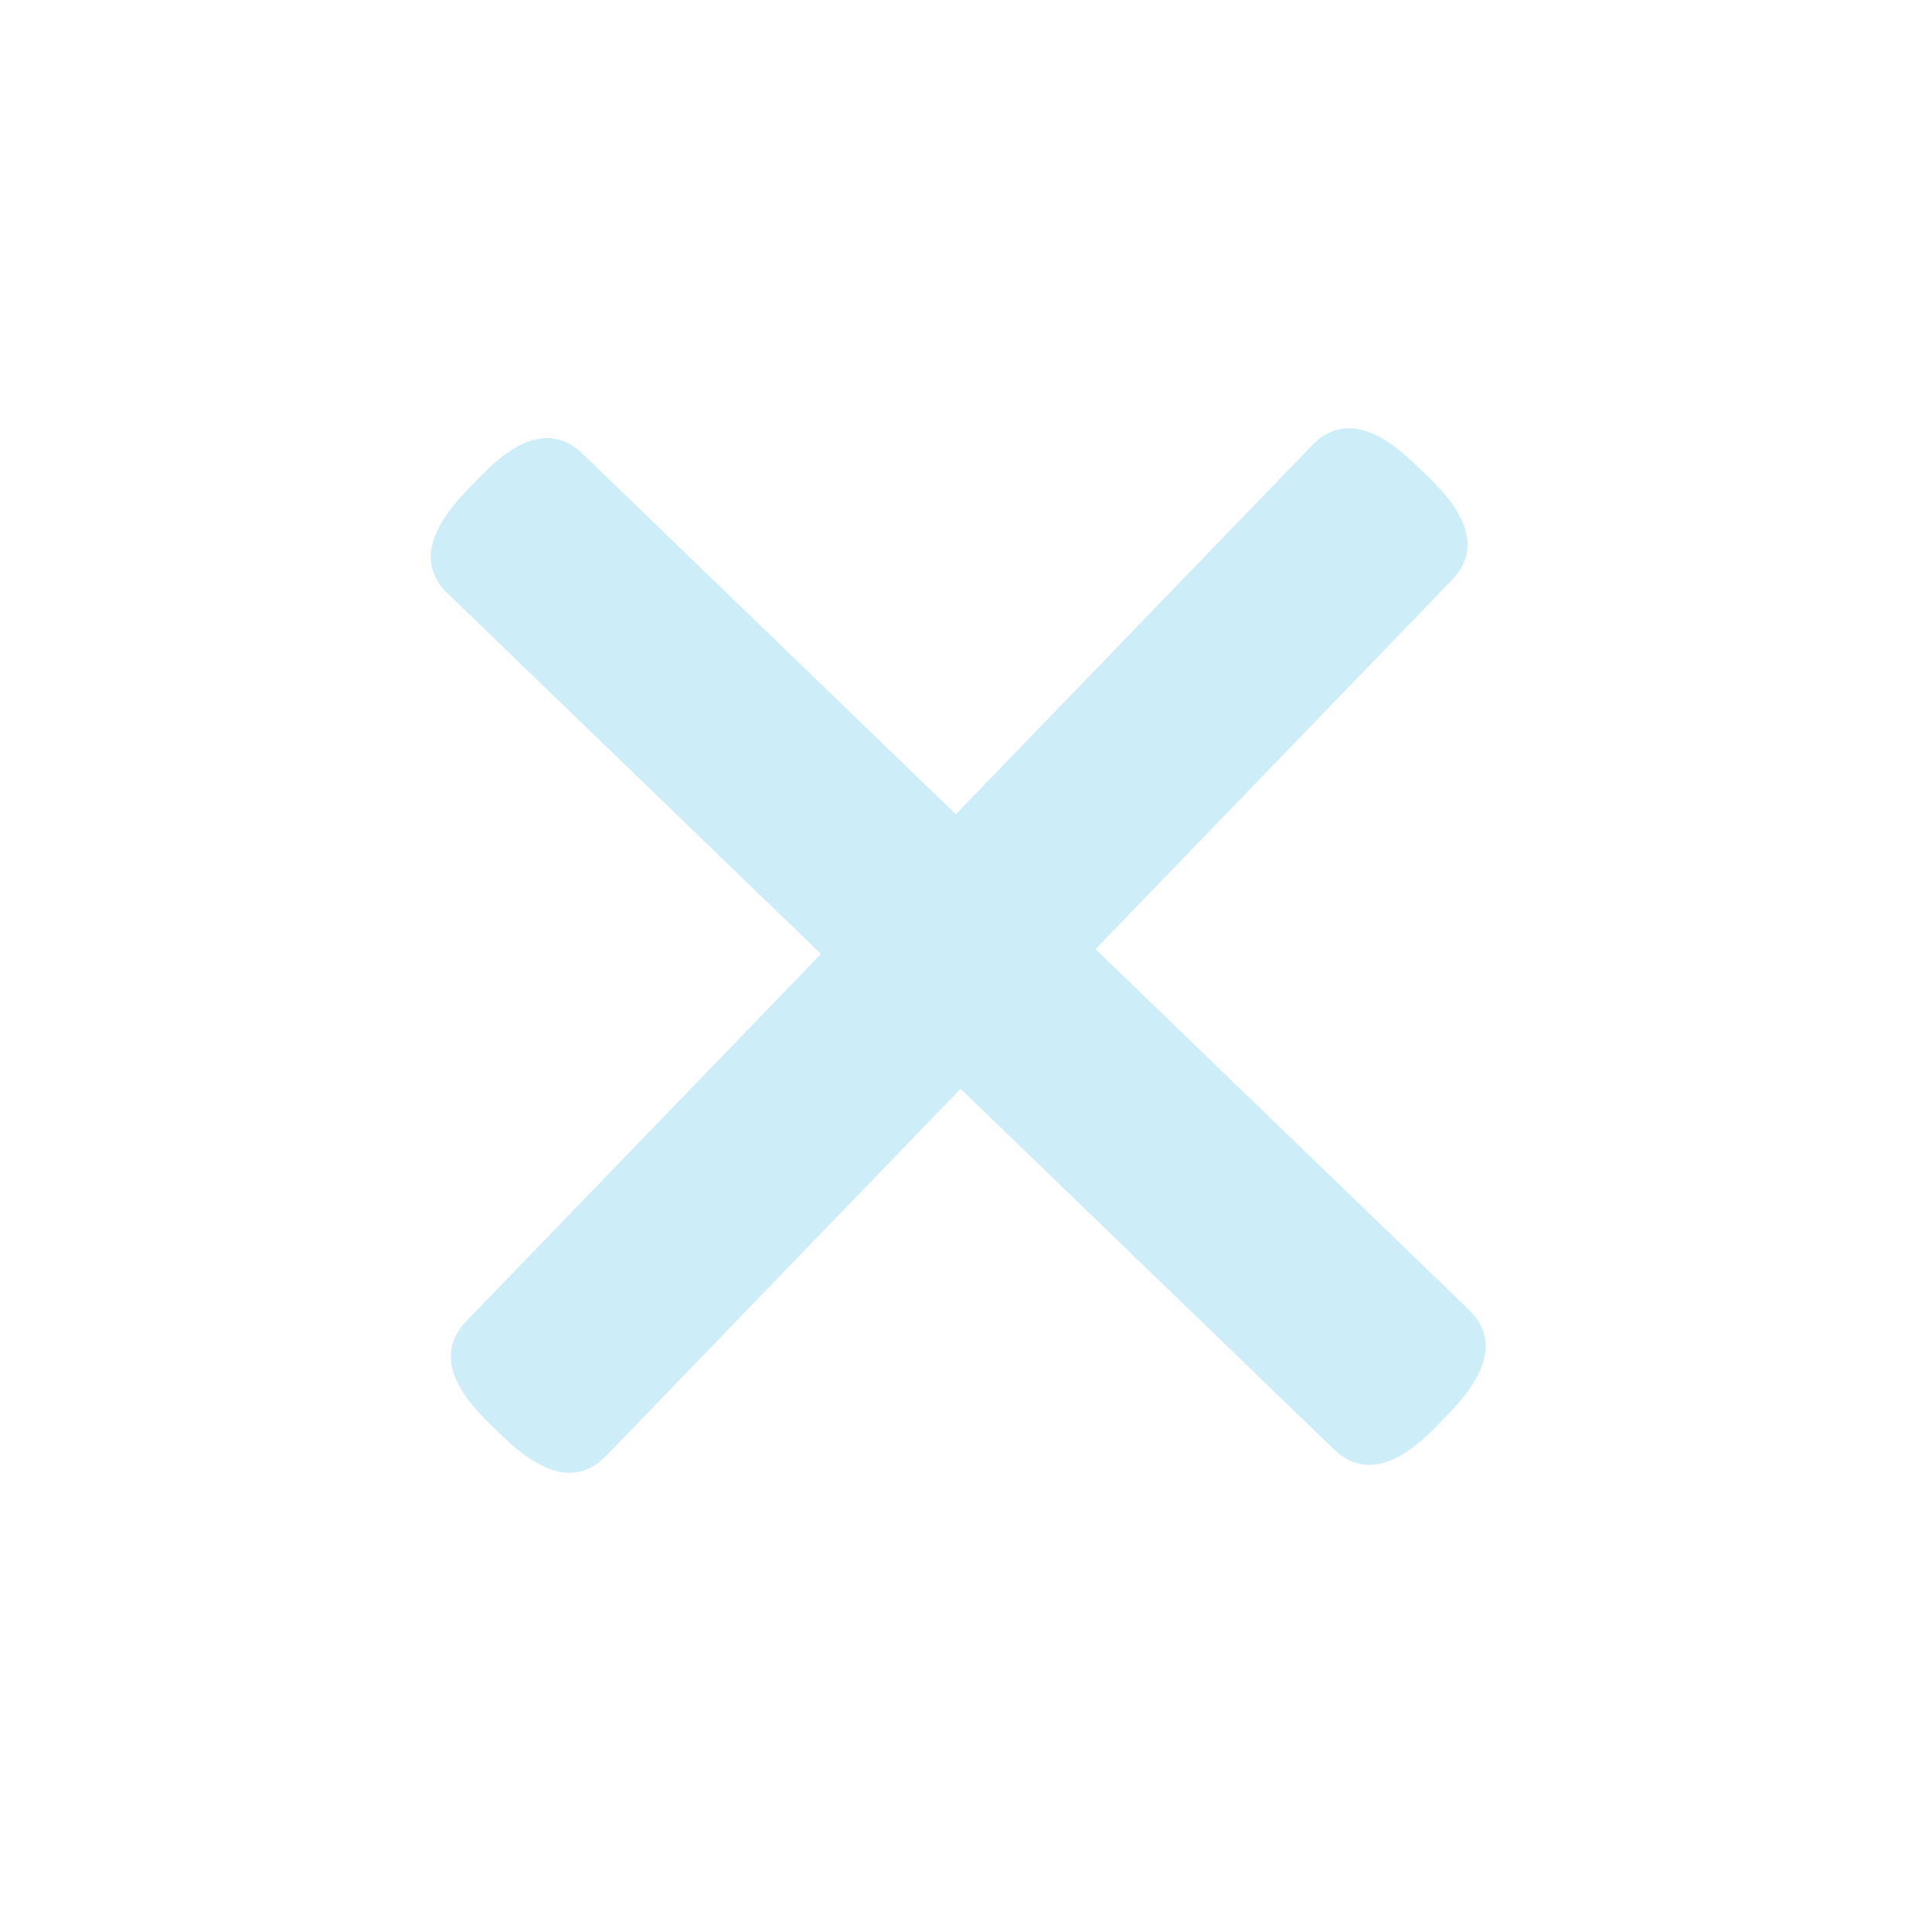 <svg width="30" height="30" viewBox="0 0 30 30" fill="none" xmlns="http://www.w3.org/2000/svg">
<path id="+" d="M7.463 7.394C8.088 6.747 8.616 6.632 9.048 7.048L14.842 12.644L20.375 6.914C20.792 6.483 21.324 6.58 21.971 7.205L22.198 7.424C22.845 8.049 22.96 8.577 22.544 9.009L17.011 14.738L22.805 20.334C23.237 20.751 23.14 21.283 22.515 21.93L22.296 22.157C21.671 22.804 21.142 22.919 20.711 22.503L14.916 16.907L9.415 22.604C8.998 23.036 8.466 22.939 7.818 22.314L7.592 22.095C6.944 21.47 6.829 20.942 7.246 20.51L12.748 14.813L6.953 9.217C6.522 8.801 6.619 8.268 7.244 7.621L7.463 7.394Z" fill="#CDEDF8"/>
</svg>
